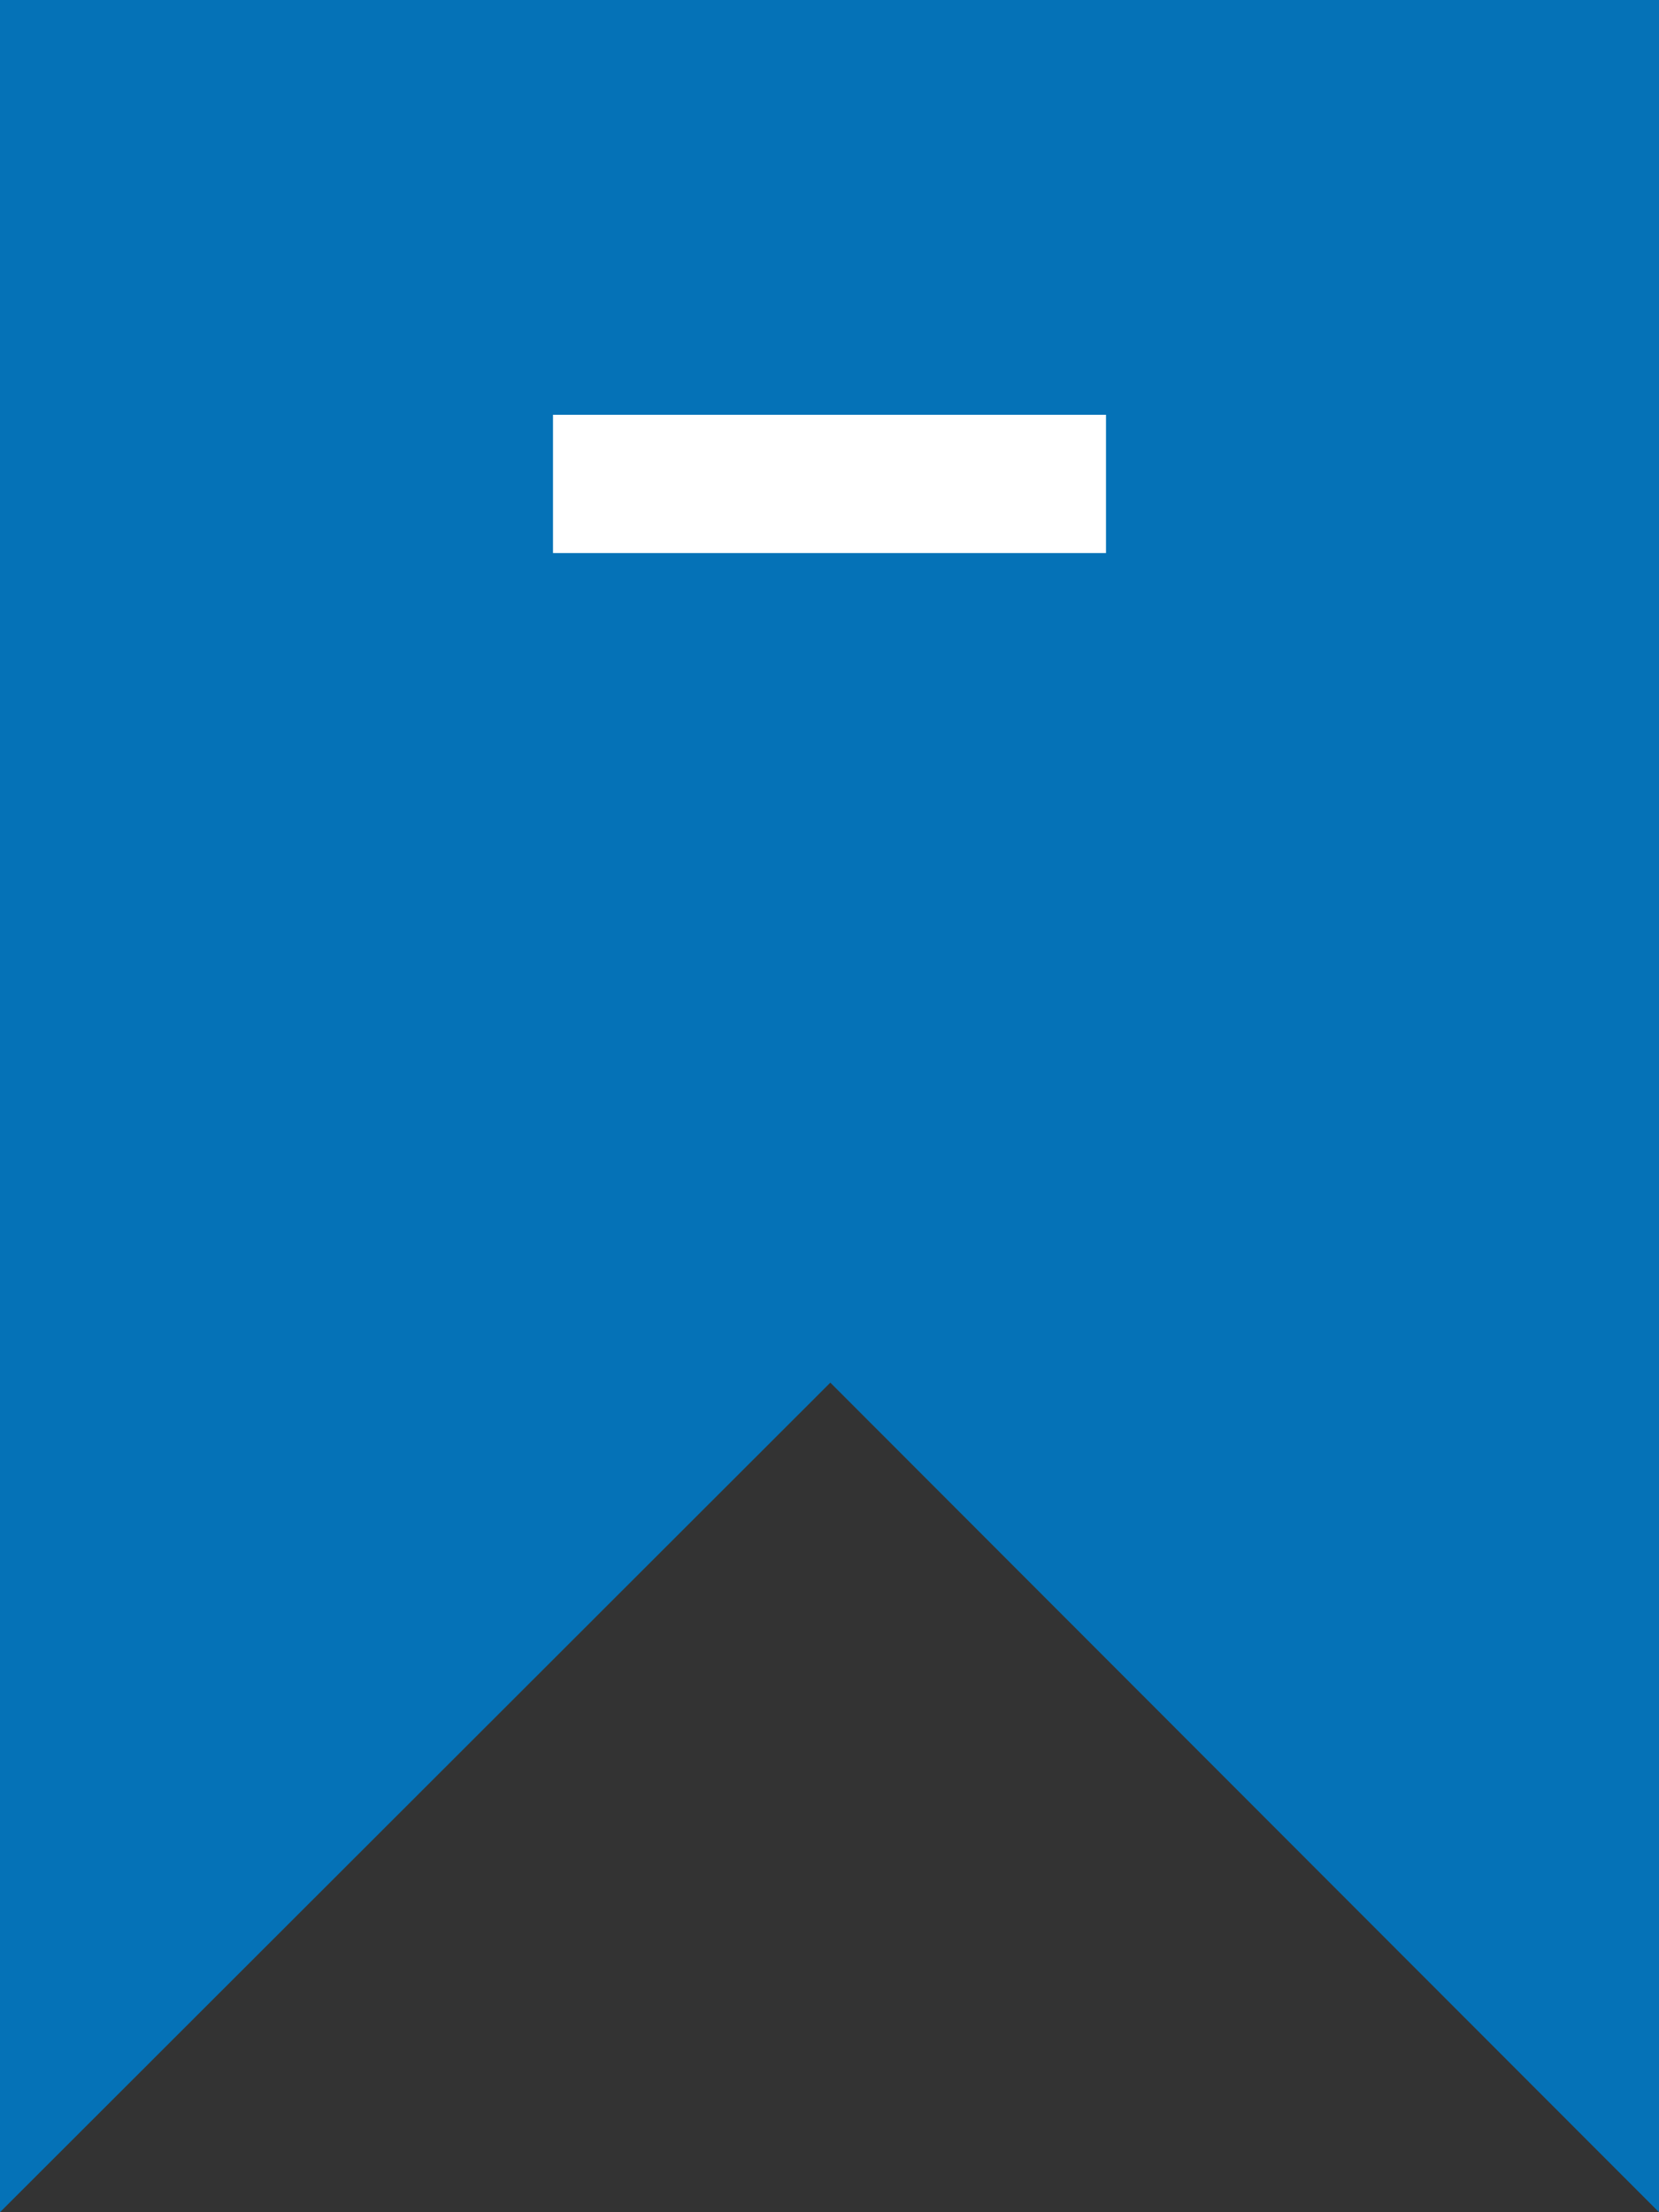 <svg xmlns="http://www.w3.org/2000/svg" width="12" height="16" viewBox="0 0 12 16">
  <rect x="0" y="0" width="12" height="16" fill="#333333" stroke="none"/>
  <g id="ic_menu_17_active" transform="translate(-175 -382)">
    <path id="Rectangle_34" data-name="Rectangle 34" d="M27,460H39v16l-5.994-6L27,476Z" transform="translate(148 -78)" fill="#0572b7"/>
    <rect id="Rectangle_34_copy_9" data-name="Rectangle 34 copy 9" width="4" height="1" transform="translate(179 385)" fill="#fff"/>
  </g>
</svg>
